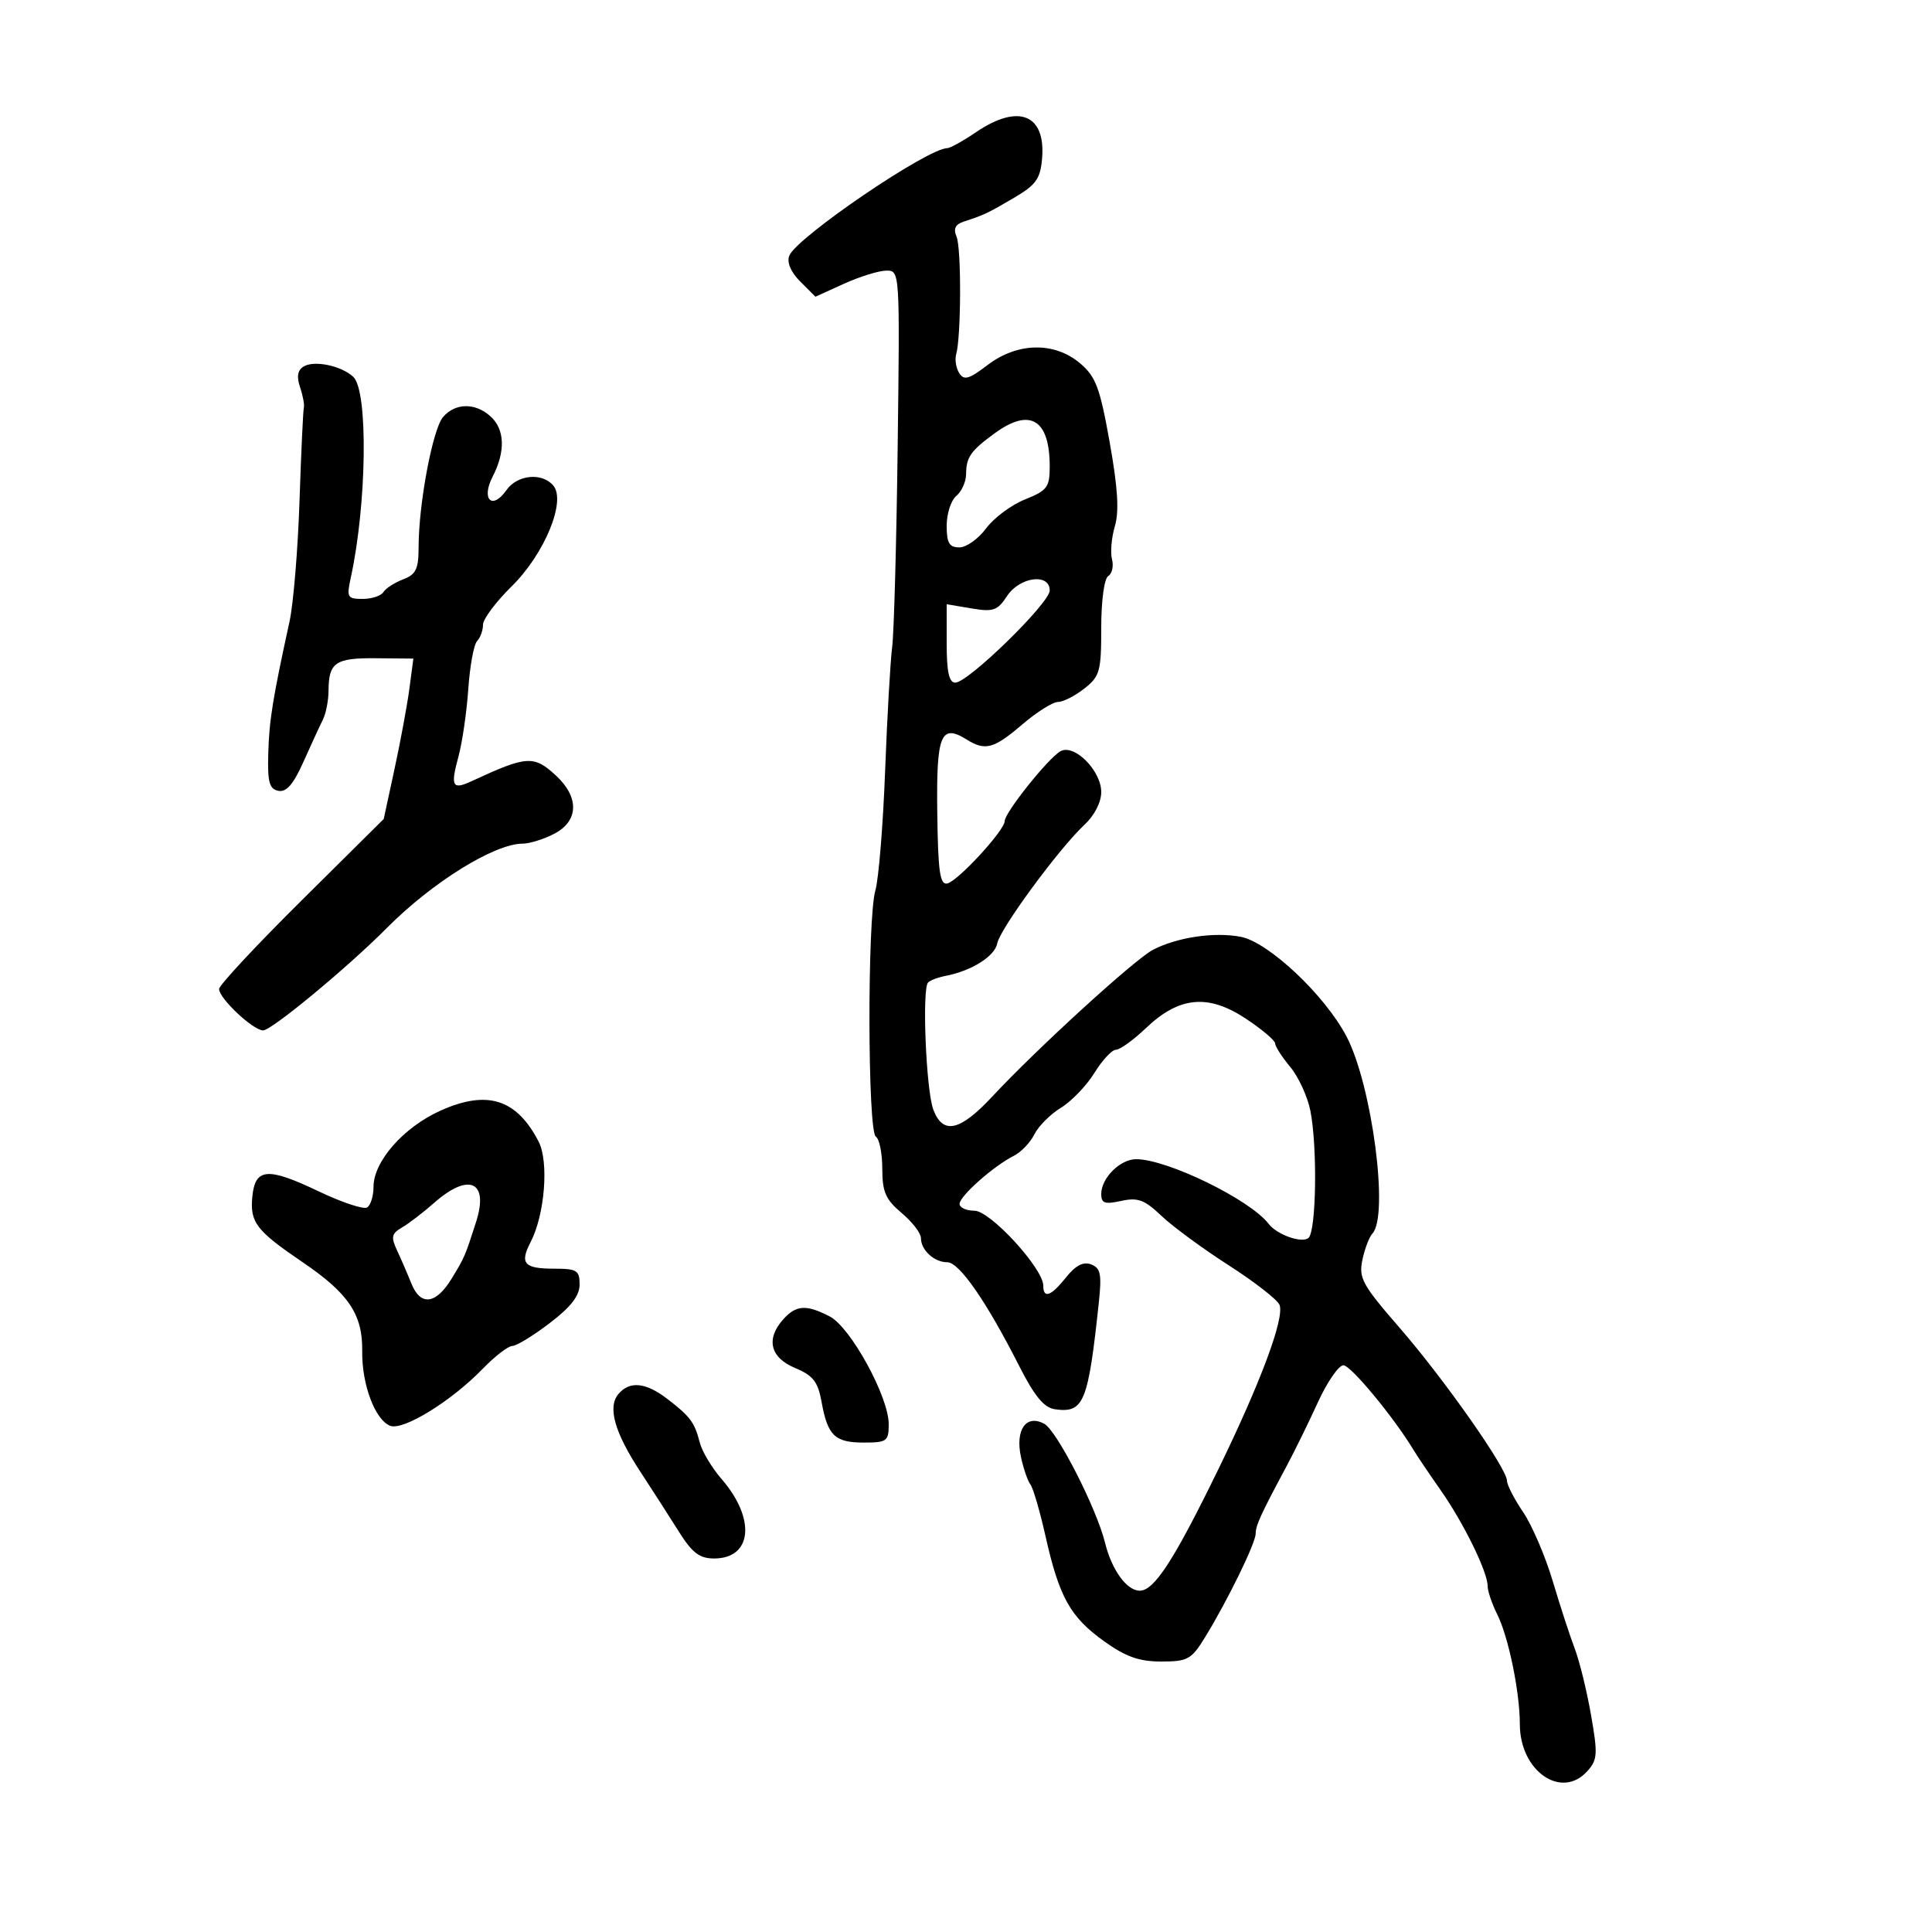 <svg xmlns="http://www.w3.org/2000/svg" width="300" height="300" viewBox="0 0 300 300" version="1.1">
	<path d="M 151.595 20.500 C 149.569 21.875, 147.550 23, 147.109 23 C 144.049 23, 123.638 36.895, 122.556 39.715 C 122.157 40.754, 122.798 42.253, 124.269 43.723 L 126.618 46.073 131.059 44.058 C 133.502 42.950, 136.453 42.034, 137.617 42.022 C 139.730 42, 139.733 42.051, 139.392 69.250 C 139.204 84.238, 138.817 98.300, 138.533 100.500 C 138.249 102.700, 137.757 111.363, 137.438 119.752 C 137.120 128.140, 136.441 136.462, 135.930 138.245 C 134.659 142.674, 134.720 175.709, 136 176.500 C 136.550 176.840, 137 179.076, 137 181.470 C 137 185.078, 137.513 186.254, 140 188.347 C 141.650 189.735, 143 191.485, 143 192.235 C 143 194.113, 145.053 196, 147.096 196 C 148.954 196, 153.167 202.075, 158.234 212.063 C 160.638 216.802, 162.108 218.586, 163.805 218.827 C 168.296 219.463, 168.963 217.841, 170.625 202.254 C 171.094 197.859, 170.901 196.899, 169.432 196.336 C 168.220 195.871, 167.024 196.486, 165.553 198.332 C 163.204 201.276, 162 201.718, 162 199.635 C 162 196.972, 153.766 188, 151.323 188 C 150.045 188, 149 187.521, 149 186.935 C 149 185.736, 154.311 181.033, 157.420 179.480 C 158.542 178.919, 159.982 177.415, 160.619 176.137 C 161.256 174.859, 163.112 173.002, 164.743 172.010 C 166.375 171.018, 168.712 168.585, 169.936 166.603 C 171.161 164.621, 172.670 163, 173.289 163 C 173.909 163, 176.010 161.482, 177.958 159.627 C 183.102 154.727, 187.604 154.303, 193.439 158.167 C 195.947 159.829, 198 161.562, 198 162.018 C 198 162.473, 199.056 164.119, 200.347 165.673 C 201.638 167.228, 203.047 170.300, 203.479 172.500 C 204.575 178.097, 204.396 191.004, 203.205 192.195 C 202.272 193.128, 198.308 191.756, 197 190.047 C 194.114 186.278, 181.255 180, 176.419 180 C 173.931 180, 171 182.926, 171 185.408 C 171 186.846, 171.555 187.037, 174.098 186.478 C 176.682 185.911, 177.720 186.296, 180.348 188.798 C 182.082 190.448, 186.792 193.909, 190.816 196.490 C 194.841 199.071, 198.382 201.833, 198.687 202.628 C 199.472 204.673, 195.783 214.595, 189.255 228 C 182.327 242.225, 179.243 247, 176.982 247 C 174.959 247, 172.636 243.795, 171.592 239.563 C 170.267 234.188, 164.099 222.123, 162.141 221.075 C 159.338 219.575, 157.628 222.005, 158.527 226.209 C 158.914 228.019, 159.576 229.950, 159.998 230.500 C 160.421 231.050, 161.475 234.655, 162.341 238.512 C 164.470 247.994, 166.180 251.072, 171.396 254.818 C 174.801 257.263, 176.866 258, 180.315 258 C 184.424 258, 184.997 257.684, 187.108 254.250 C 190.601 248.568, 194.952 239.669, 194.978 238.154 C 195 236.820, 195.736 235.215, 199.867 227.500 C 201.044 225.300, 203.193 220.912, 204.641 217.750 C 206.088 214.587, 207.872 212, 208.605 212 C 209.752 212, 216.446 220.086, 219.500 225.162 C 220.050 226.076, 221.960 228.907, 223.743 231.452 C 227.302 236.531, 231 244.092, 231 246.291 C 231 247.062, 231.674 249.043, 232.497 250.693 C 234.238 254.183, 236 262.755, 236 267.732 C 236 274.997, 242.436 279.490, 246.465 275.038 C 248.064 273.271, 248.123 272.401, 247.052 266.288 C 246.399 262.555, 245.262 257.925, 244.527 256 C 243.792 254.075, 242.250 249.346, 241.101 245.491 C 239.952 241.636, 237.884 236.823, 236.506 234.794 C 235.128 232.766, 234 230.574, 234 229.924 C 234 228.025, 224.244 214.133, 217.293 206.134 C 211.540 199.514, 210.959 198.451, 211.551 195.634 C 211.914 193.910, 212.613 192.073, 213.105 191.550 C 215.705 188.789, 213.056 168.558, 209.102 160.971 C 205.756 154.551, 196.967 146.272, 192.636 145.460 C 188.520 144.687, 182.789 145.540, 179.035 147.483 C 176.228 148.935, 161.003 162.837, 154.101 170.250 C 149.068 175.655, 146.426 176.250, 144.930 172.315 C 143.798 169.337, 143.146 153.529, 144.115 152.555 C 144.453 152.215, 145.686 151.753, 146.855 151.528 C 150.868 150.755, 154.476 148.483, 154.851 146.492 C 155.278 144.220, 164.471 131.716, 168.390 128.076 C 169.938 126.638, 171 124.572, 171 123 C 171 119.654, 166.803 115.449, 164.665 116.654 C 162.761 117.727, 156.023 126.169, 156.008 127.500 C 155.992 128.950, 148.753 136.813, 147.092 137.185 C 145.952 137.440, 145.656 135.338, 145.538 126.144 C 145.382 114.056, 146.084 112.323, 150.119 114.842 C 152.989 116.635, 154.322 116.272, 158.729 112.500 C 160.978 110.575, 163.473 109, 164.274 109 C 165.075 109, 166.916 108.067, 168.365 106.927 C 170.786 105.023, 171 104.256, 171 97.486 C 171 93.259, 171.463 89.832, 172.087 89.446 C 172.685 89.077, 172.947 87.906, 172.669 86.844 C 172.392 85.782, 172.593 83.470, 173.117 81.707 C 173.801 79.403, 173.573 75.725, 172.306 68.647 C 170.787 60.155, 170.149 58.462, 167.695 56.397 C 163.705 53.040, 157.978 53.153, 153.353 56.680 C 150.454 58.891, 149.683 59.109, 148.943 57.930 C 148.449 57.143, 148.240 55.825, 148.477 55 C 149.251 52.305, 149.295 38.544, 148.534 36.758 C 148.010 35.528, 148.337 34.839, 149.646 34.412 C 152.818 33.378, 153.389 33.108, 157.500 30.689 C 160.880 28.700, 161.549 27.756, 161.815 24.598 C 162.390 17.756, 158.146 16.054, 151.595 20.500 M 47.135 56.917 C 46.207 57.490, 46.037 58.492, 46.591 60.125 C 47.034 61.431, 47.299 62.860, 47.181 63.301 C 47.063 63.741, 46.760 70.266, 46.508 77.801 C 46.256 85.335, 45.559 93.750, 44.959 96.500 C 42.333 108.539, 41.804 111.818, 41.657 116.981 C 41.529 121.455, 41.818 122.524, 43.229 122.800 C 44.471 123.043, 45.565 121.781, 47.109 118.319 C 48.292 115.669, 49.652 112.719, 50.130 111.764 C 50.609 110.809, 51.007 108.784, 51.015 107.264 C 51.040 102.862, 52.065 102.156, 58.353 102.212 L 64.187 102.265 63.578 106.882 C 63.243 109.422, 62.208 115.026, 61.277 119.336 L 59.584 127.173 46.813 139.836 C 39.789 146.801, 34.032 152.978, 34.021 153.563 C 33.993 155.003, 39.301 160, 40.859 160 C 42.175 160, 54.010 150.202, 60.069 144.096 C 67.103 137.007, 76.780 131, 81.164 131 C 82.229 131, 84.427 130.313, 86.050 129.474 C 89.855 127.506, 89.980 123.813, 86.354 120.452 C 82.891 117.243, 81.831 117.311, 73.252 121.293 C 70.226 122.697, 69.923 122.135, 71.189 117.472 C 71.783 115.287, 72.469 110.575, 72.715 107 C 72.961 103.425, 73.575 100.073, 74.081 99.550 C 74.586 99.028, 75 97.884, 75 97.008 C 75 96.133, 76.994 93.460, 79.431 91.068 C 84.528 86.065, 87.941 77.839, 85.927 75.412 C 84.197 73.327, 80.326 73.697, 78.637 76.108 C 76.415 79.280, 74.666 77.546, 76.504 73.993 C 78.512 70.108, 78.390 66.663, 76.171 64.655 C 73.798 62.508, 70.700 62.548, 68.801 64.750 C 67.186 66.623, 65 78.248, 65 84.967 C 65 88.358, 64.593 89.204, 62.597 89.963 C 61.276 90.466, 59.899 91.354, 59.538 91.938 C 59.177 92.522, 57.727 93, 56.316 93 C 53.942 93, 53.803 92.757, 54.460 89.750 C 56.967 78.274, 57.192 60.700, 54.860 58.520 C 53 56.781, 48.774 55.904, 47.135 56.917 M 154.500 67.247 C 150.726 69.994, 150.034 70.977, 150.015 73.628 C 150.007 74.798, 149.325 76.315, 148.500 77 C 147.675 77.685, 147 79.765, 147 81.622 C 147 84.316, 147.399 85, 148.970 85 C 150.054 85, 151.922 83.671, 153.123 82.047 C 154.324 80.423, 157.037 78.402, 159.153 77.555 C 162.611 76.172, 163 75.655, 163 72.442 C 163 65.132, 159.959 63.274, 154.500 67.247 M 156.368 92.562 C 154.890 94.816, 154.229 95.045, 150.845 94.474 L 147 93.824 147 99.912 C 147 104.330, 147.367 106, 148.338 106 C 150.338 106, 163 93.641, 163 91.689 C 163 88.949, 158.332 89.563, 156.368 92.562 M 68.392 172.463 C 62.665 175.040, 58 180.347, 58 184.285 C 58 185.713, 57.553 187.158, 57.007 187.496 C 56.461 187.833, 53.071 186.704, 49.474 184.988 C 41.539 181.201, 39.612 181.357, 39.182 185.824 C 38.797 189.822, 39.779 191.096, 47.046 196.032 C 54.134 200.845, 56.330 204.130, 56.244 209.793 C 56.166 214.963, 58.240 220.494, 60.595 221.398 C 62.620 222.175, 70.076 217.581, 74.946 212.556 C 76.842 210.600, 78.914 209, 79.552 209 C 80.190 209, 82.802 207.404, 85.356 205.454 C 88.657 202.934, 90 201.198, 90 199.454 C 90 197.264, 89.576 197, 86.059 197 C 81.374 197, 80.666 196.198, 82.398 192.858 C 84.599 188.617, 85.252 180.387, 83.635 177.261 C 80.210 170.638, 75.644 169.201, 68.392 172.463 M 67.414 186.779 C 65.717 188.276, 63.469 189.998, 62.418 190.606 C 60.811 191.537, 60.686 192.092, 61.630 194.106 C 62.246 195.423, 63.262 197.770, 63.886 199.321 C 65.311 202.859, 67.704 202.546, 70.158 198.500 C 72.164 195.193, 72.200 195.109, 73.921 189.756 C 75.952 183.440, 72.824 182.009, 67.414 186.779 M 121.655 204.829 C 118.886 207.888, 119.570 210.794, 123.440 212.411 C 126.257 213.588, 127.006 214.541, 127.571 217.674 C 128.519 222.932, 129.625 224, 134.122 224 C 137.722 224, 138 223.795, 138 221.140 C 138 216.899, 132.081 206.093, 128.840 204.417 C 125.210 202.540, 123.645 202.630, 121.655 204.829 M 96.011 216.487 C 94.327 218.516, 95.435 222.429, 99.415 228.500 C 101.217 231.250, 103.893 235.412, 105.360 237.750 C 107.488 241.139, 108.608 242, 110.892 242 C 116.809 242, 117.391 235.829, 112.055 229.676 C 110.540 227.929, 109.012 225.375, 108.659 224 C 107.851 220.851, 107.189 219.960, 103.615 217.216 C 100.257 214.636, 97.746 214.396, 96.011 216.487" stroke="none" fill="black" fill-rule="evenodd"/>
</svg>